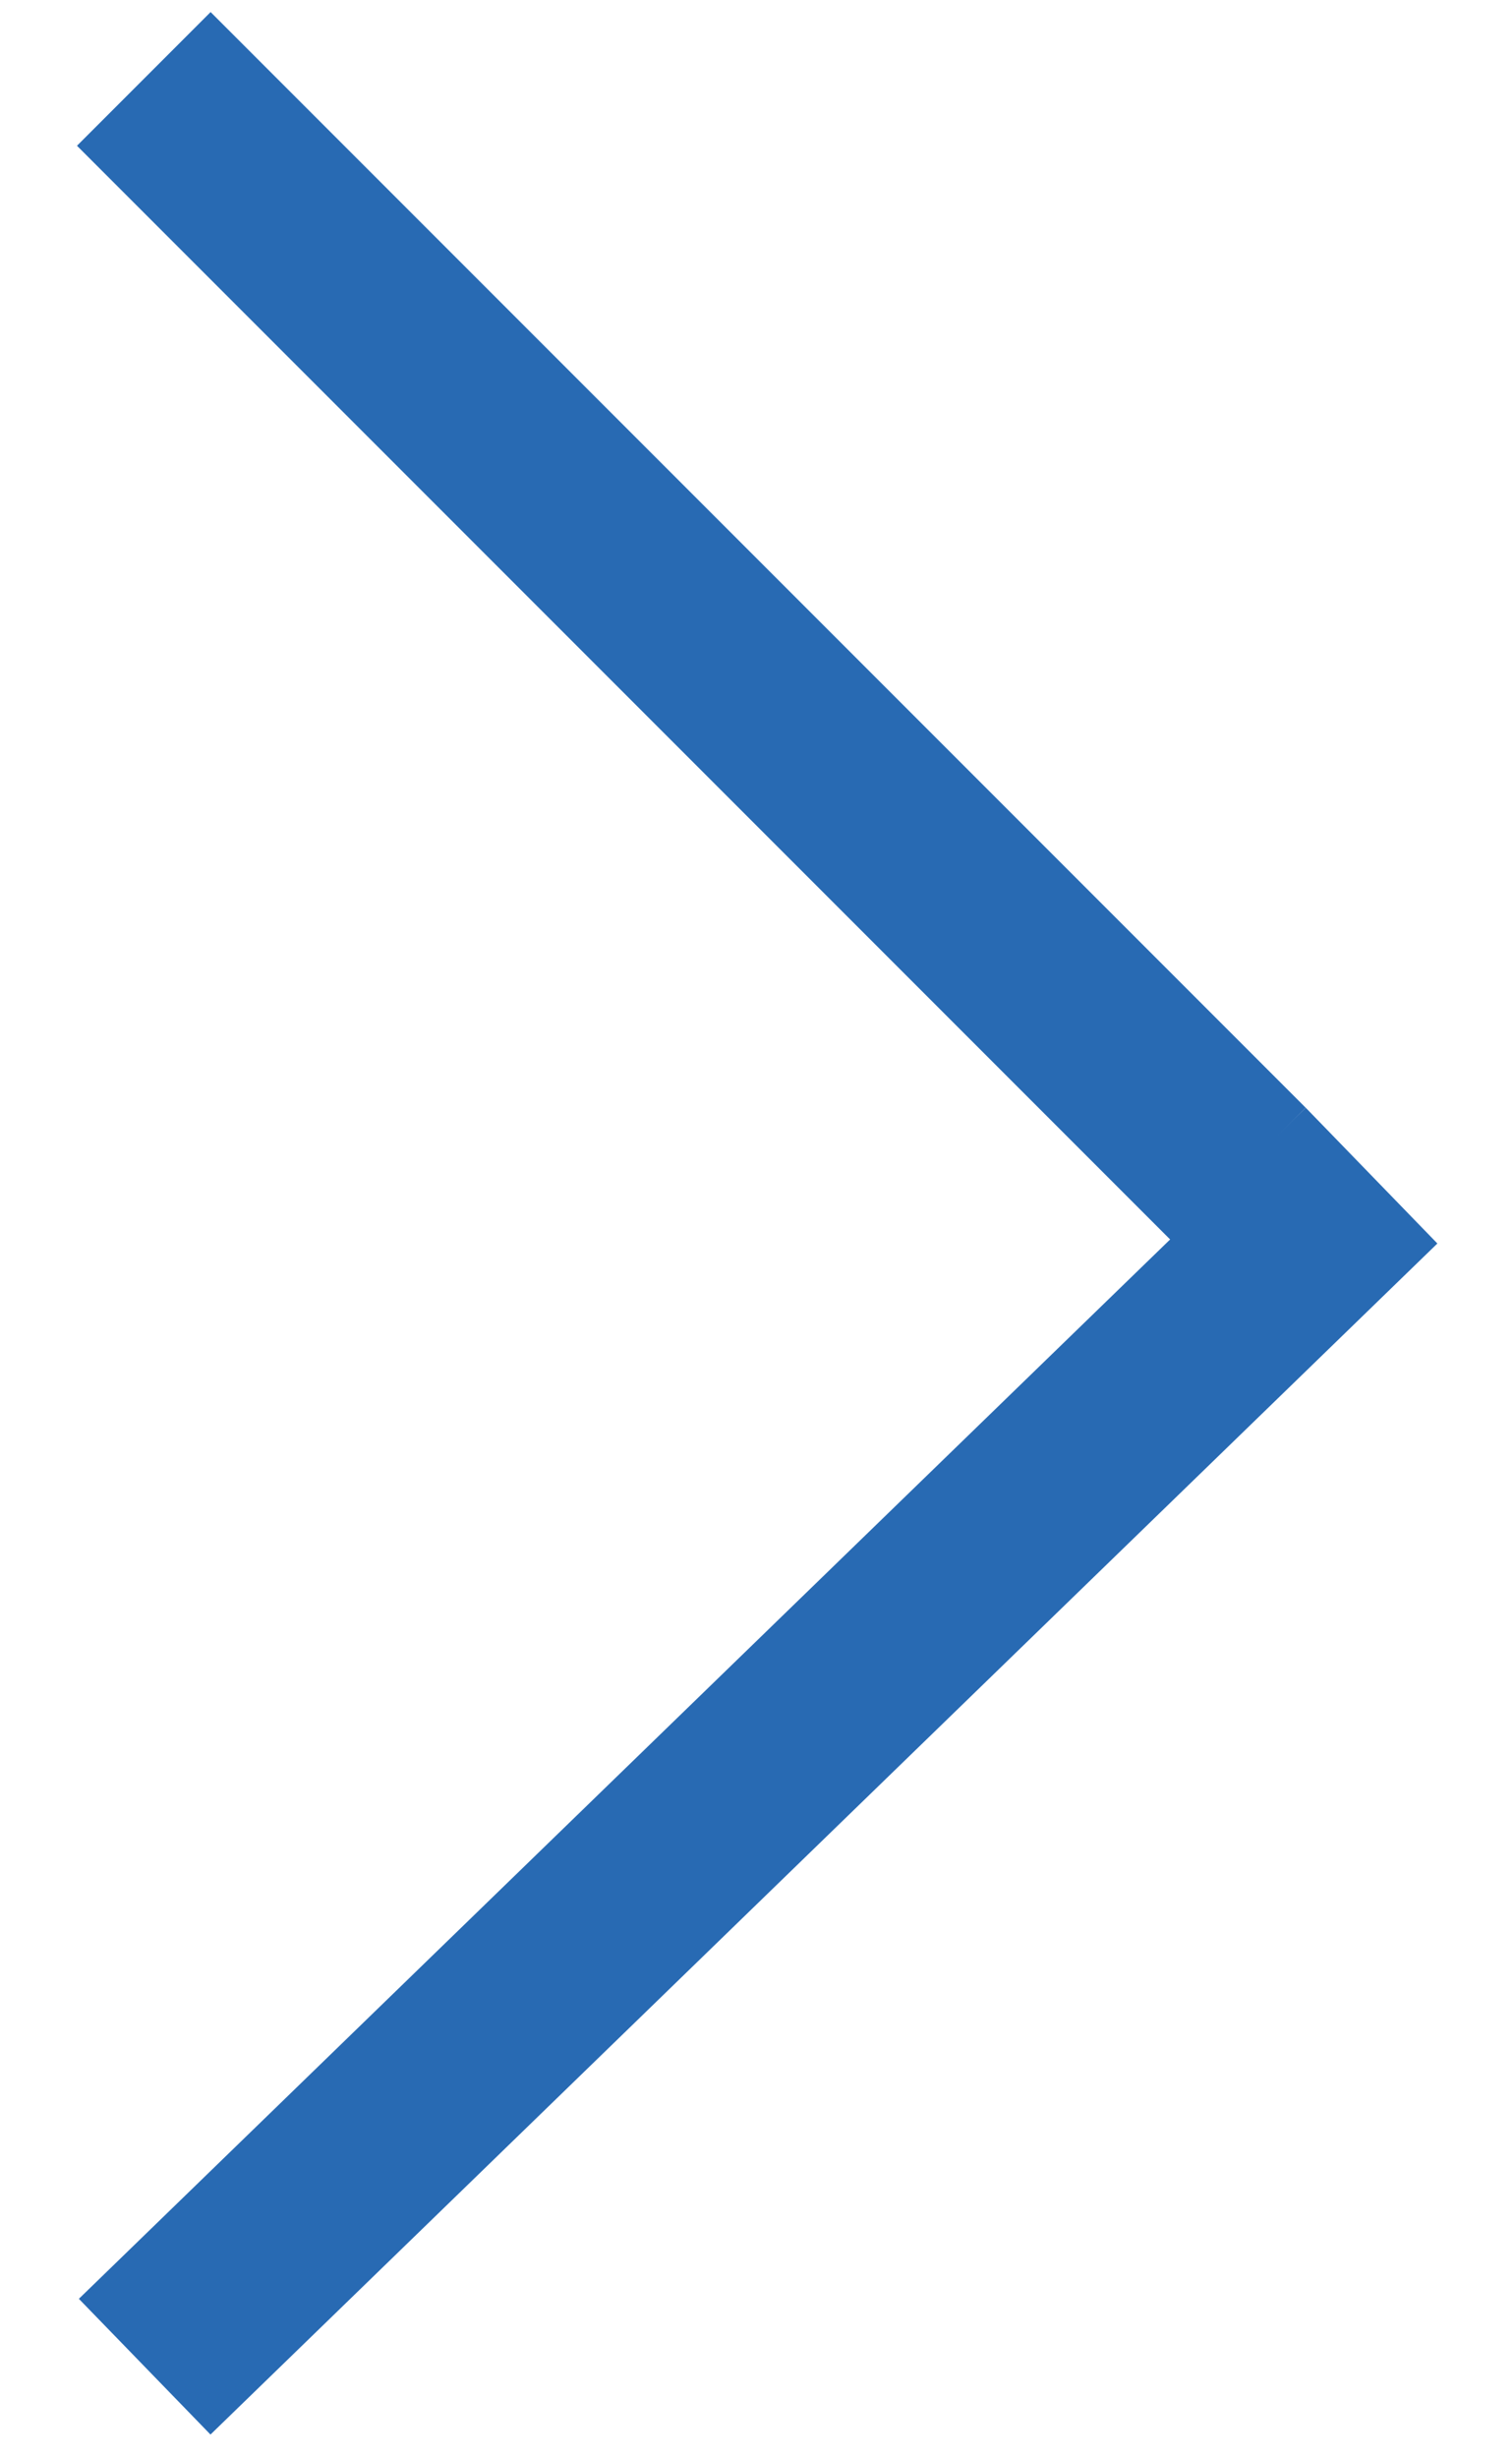 <svg width="16" height="26" viewBox="0 0 16 26" fill="none" xmlns="http://www.w3.org/2000/svg">
<line y1="-1" x2="16.391" y2="-1" transform="matrix(-0.707 -0.707 0.707 -0.707 13.817 11.716)" stroke="#286AB3" stroke-width="2"/>
<line x1="14.514" y1="12.434" x2="1.531" y2="25.031" stroke="#286AB3" stroke-width="2"/>
</svg>

